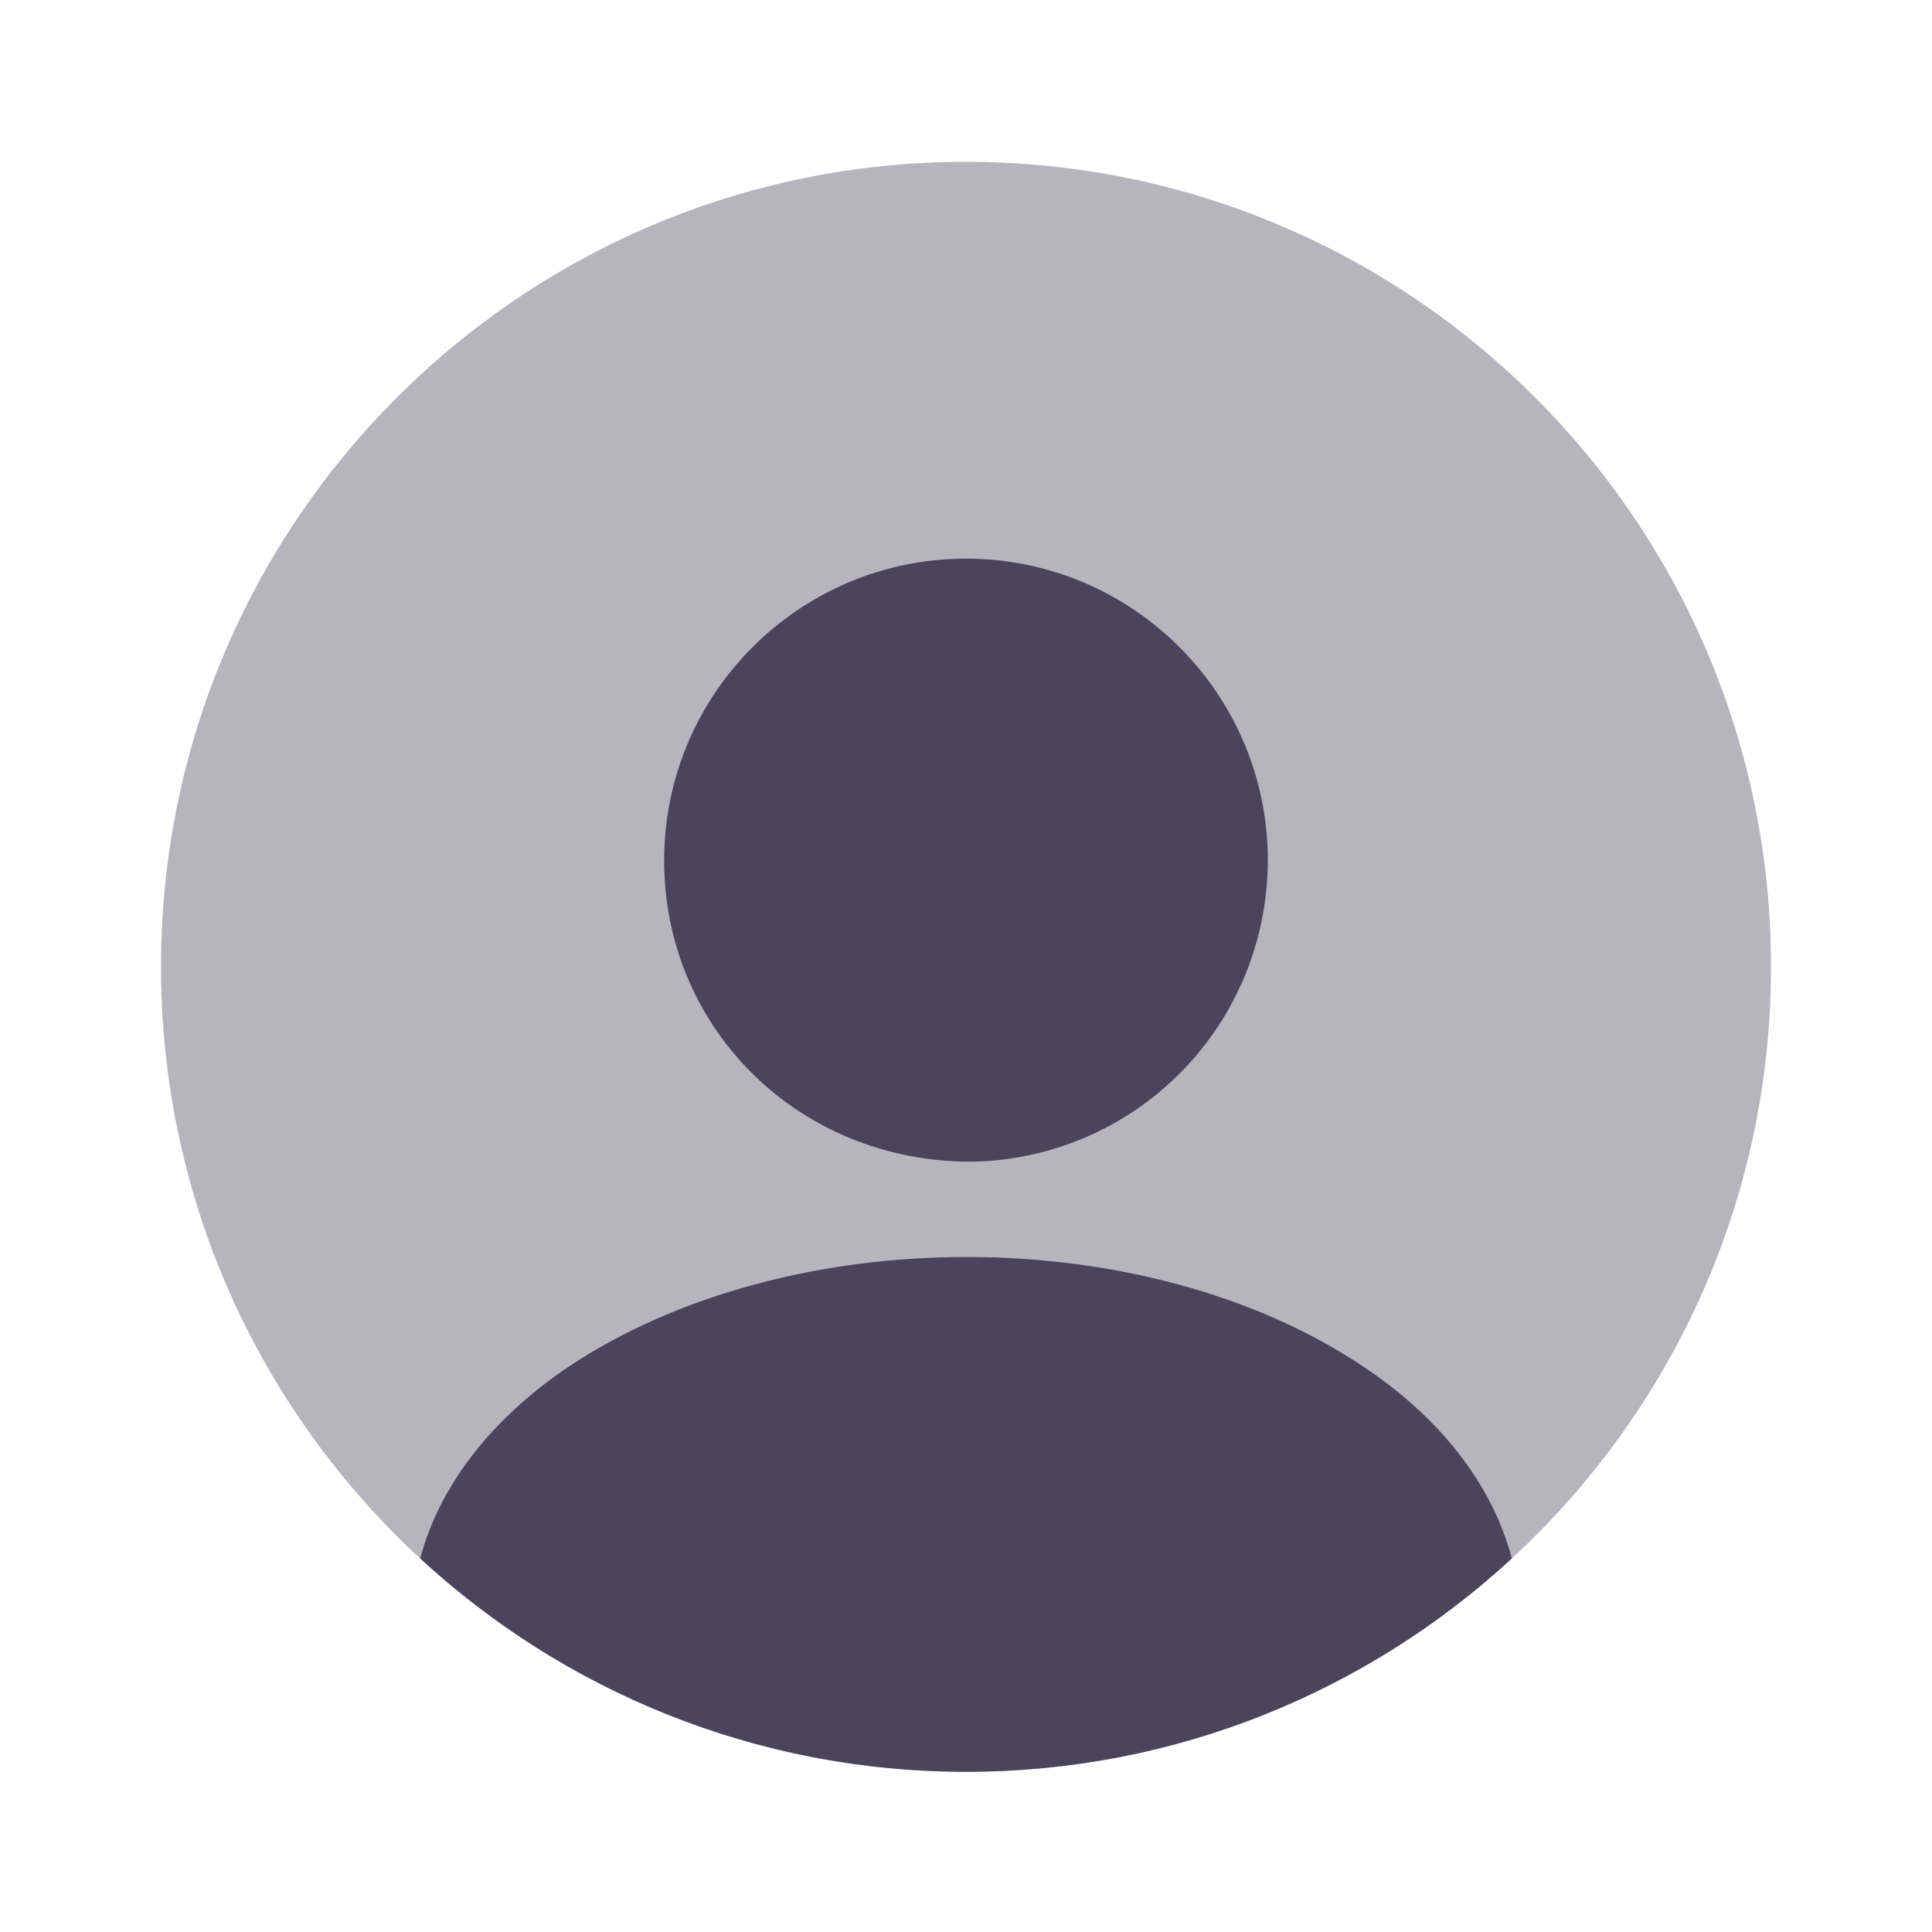 <svg width="50" height="50" viewBox="0 0 50 50" fill="none" xmlns="http://www.w3.org/2000/svg">
<g id="profile">
<path id="Vector" opacity="0.4" d="M25 45.854C36.506 45.854 45.834 36.527 45.834 25.021C45.834 13.515 36.506 4.188 25 4.188C13.494 4.188 4.167 13.515 4.167 25.021C4.167 36.527 13.494 45.854 25 45.854Z" fill="#4A445C"/>
<path id="Vector_2" d="M25 14.458C20.688 14.458 17.188 17.958 17.188 22.271C17.188 26.5 20.5 29.937 24.896 30.062C24.958 30.062 25.042 30.062 25.083 30.062C25.125 30.062 25.188 30.062 25.229 30.062C25.25 30.062 25.271 30.062 25.271 30.062C29.479 29.916 32.792 26.5 32.812 22.271C32.812 17.958 29.312 14.458 25 14.458Z" fill="#4A445C"/>
<path id="Vector_3" d="M39.126 40.333C35.418 43.75 30.459 45.854 25.001 45.854C19.543 45.854 14.584 43.75 10.876 40.333C11.376 38.438 12.73 36.708 14.709 35.375C20.397 31.583 29.647 31.583 35.293 35.375C37.293 36.708 38.626 38.438 39.126 40.333Z" fill="#4A445C"/>
</g>
</svg>
